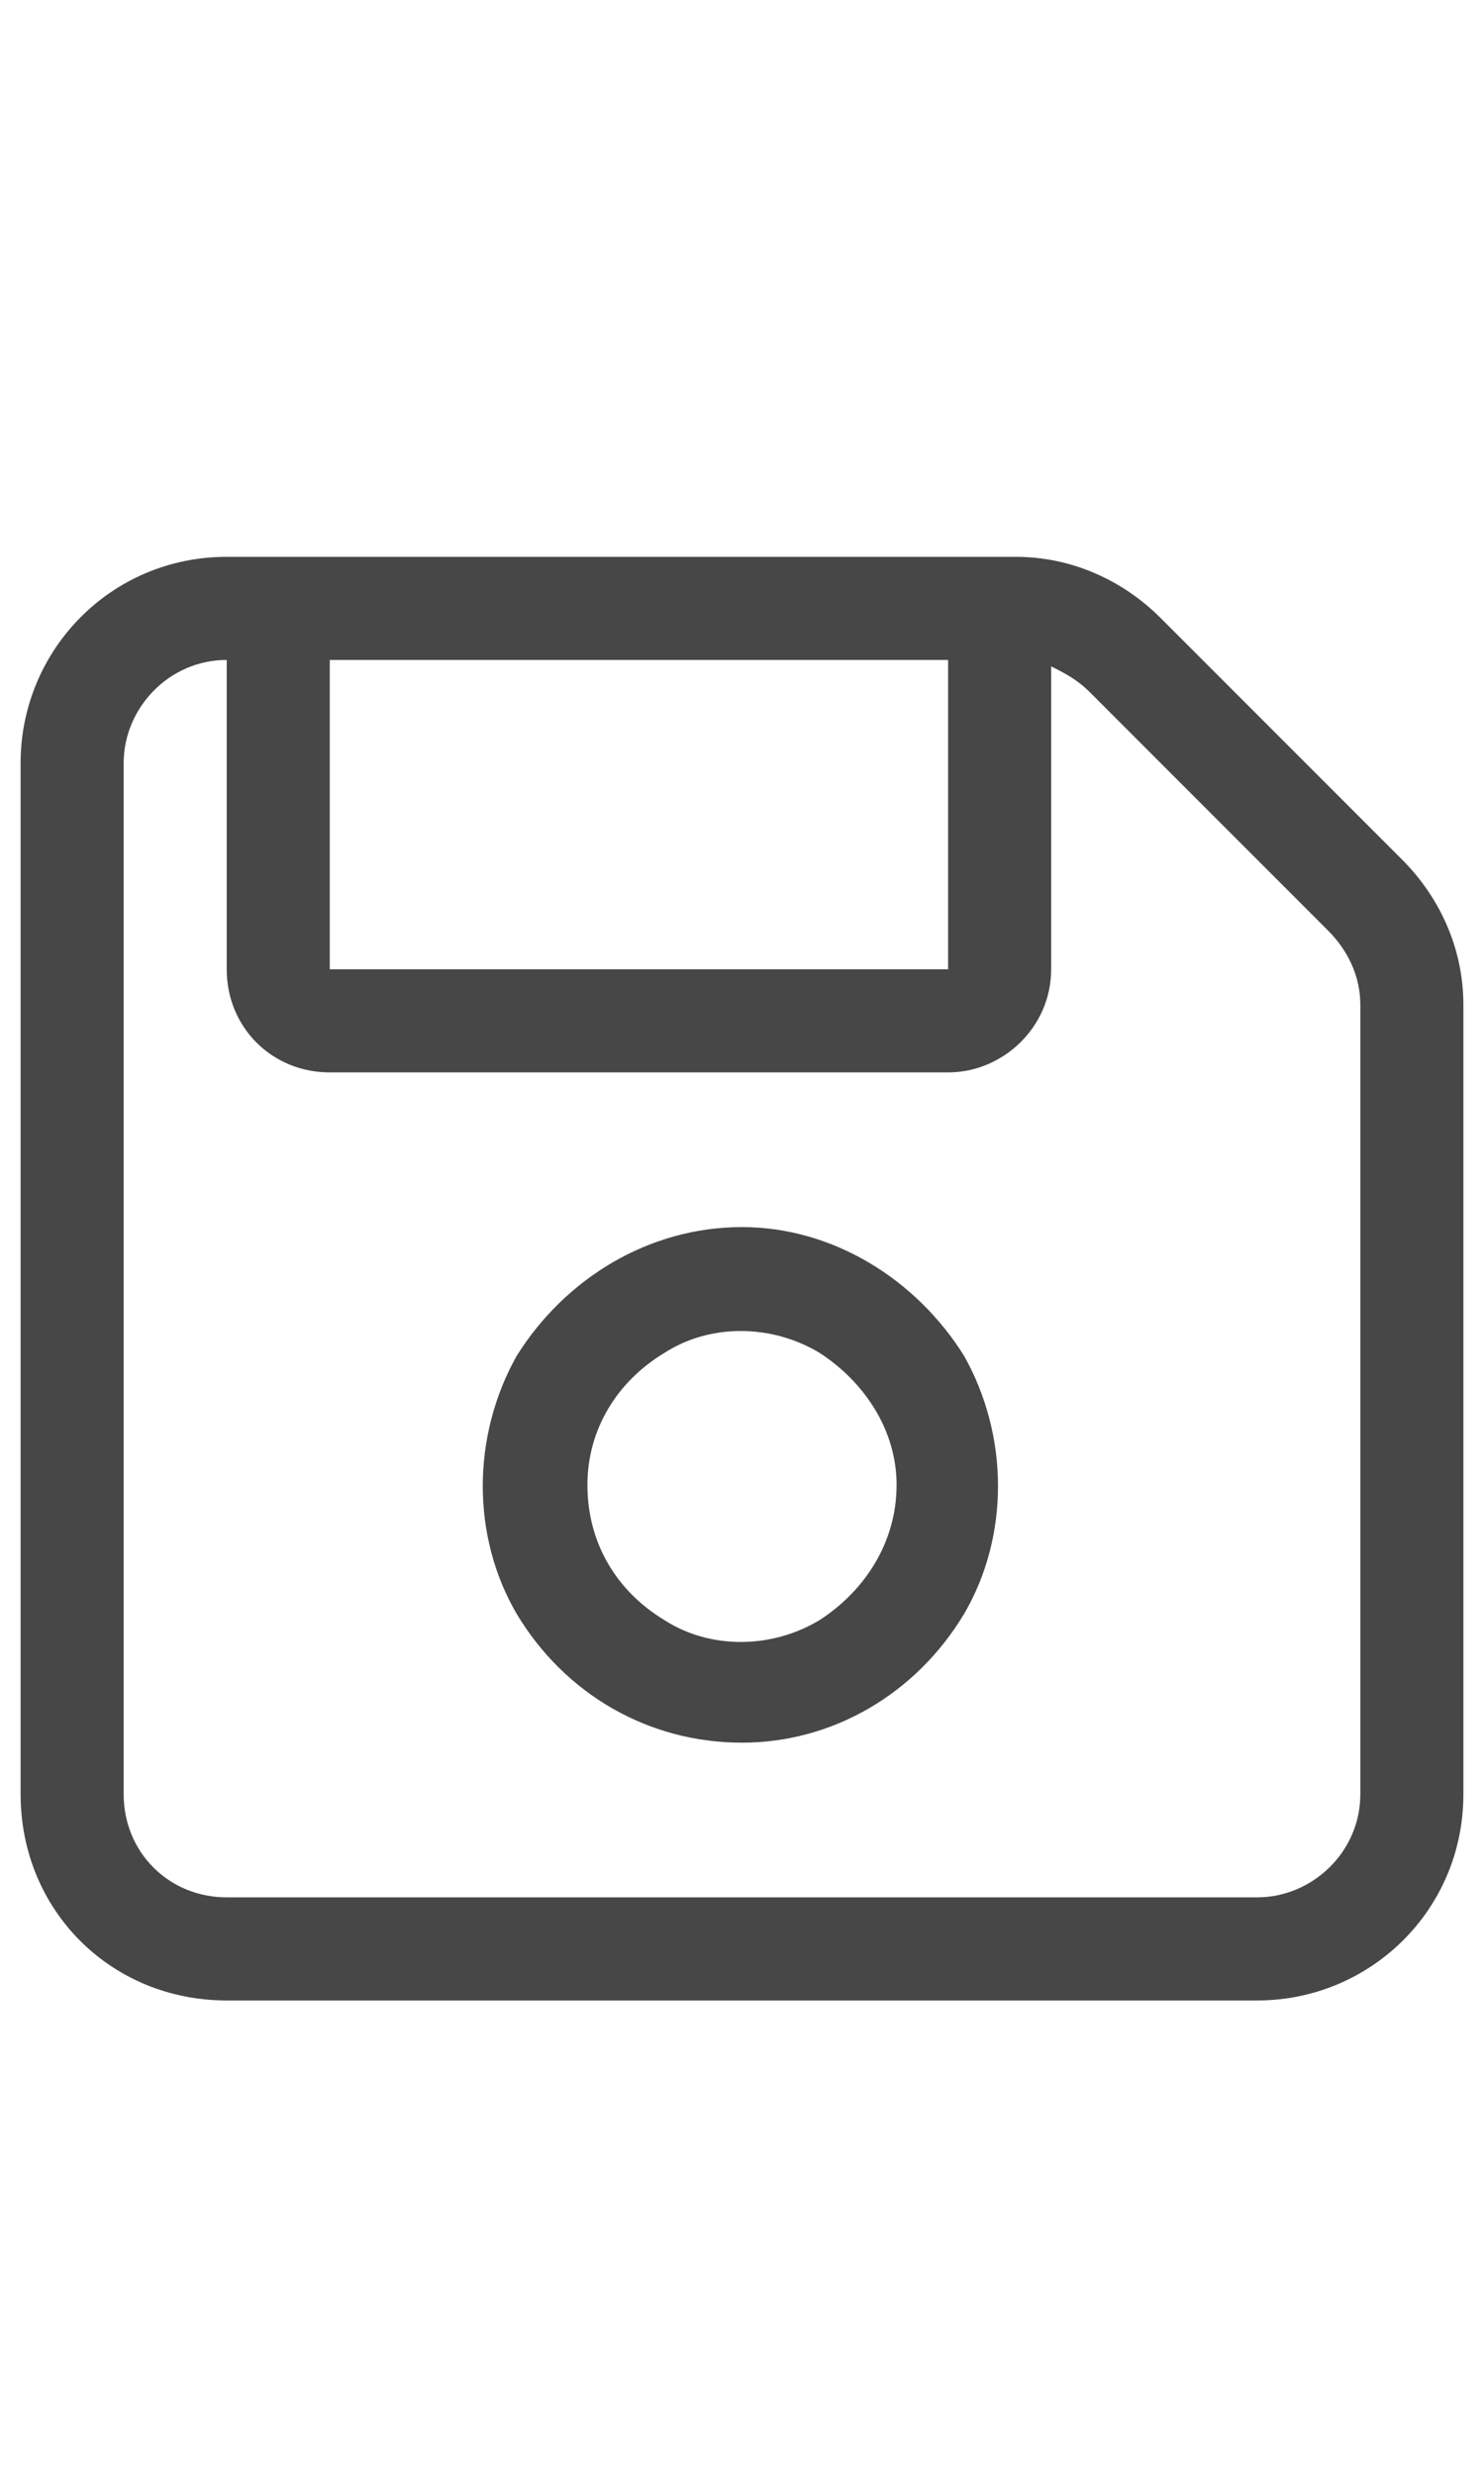 <svg width="18" height="30" viewBox="0 0 18 30" fill="none" xmlns="http://www.w3.org/2000/svg">
<g id="label-paired / lg / floppy-disk-lg / regular" clip-path="url(#clip0_2556_17584)">
<path id="icon" d="M1.5 9.25V21.75C1.5 22.453 2.047 23 2.75 23H15.25C15.914 23 16.5 22.453 16.5 21.75V12.18C16.5 11.828 16.344 11.516 16.109 11.281L13.219 8.391C13.062 8.234 12.906 8.156 12.75 8.078V11.75C12.75 12.453 12.164 13 11.5 13H4C3.297 13 2.75 12.453 2.75 11.75V8C2.047 8 1.5 8.586 1.5 9.25ZM4 8V11.75H11.5V8H4ZM0.25 9.25C0.25 7.883 1.344 6.75 2.75 6.75H12.32C12.984 6.75 13.609 7.023 14.078 7.492L17.008 10.422C17.477 10.891 17.75 11.516 17.75 12.18V21.75C17.75 23.156 16.617 24.25 15.25 24.25H2.75C1.344 24.25 0.25 23.156 0.25 21.75V9.25ZM10.875 18C10.875 17.336 10.484 16.75 9.938 16.398C9.352 16.047 8.609 16.047 8.062 16.398C7.477 16.75 7.125 17.336 7.125 18C7.125 18.703 7.477 19.289 8.062 19.641C8.609 19.992 9.352 19.992 9.938 19.641C10.484 19.289 10.875 18.703 10.875 18ZM9 14.875C10.094 14.875 11.109 15.5 11.695 16.438C12.242 17.414 12.242 18.625 11.695 19.562C11.109 20.539 10.094 21.125 9 21.125C7.867 21.125 6.852 20.539 6.266 19.562C5.719 18.625 5.719 17.414 6.266 16.438C6.852 15.5 7.867 14.875 9 14.875Z" fill="black" fill-opacity="0.72"/>
</g>
<defs>
<clipPath id="clip0_2556_17584">
<rect width="18" height="30" fill="white"/>
</clipPath>
</defs>
</svg>
